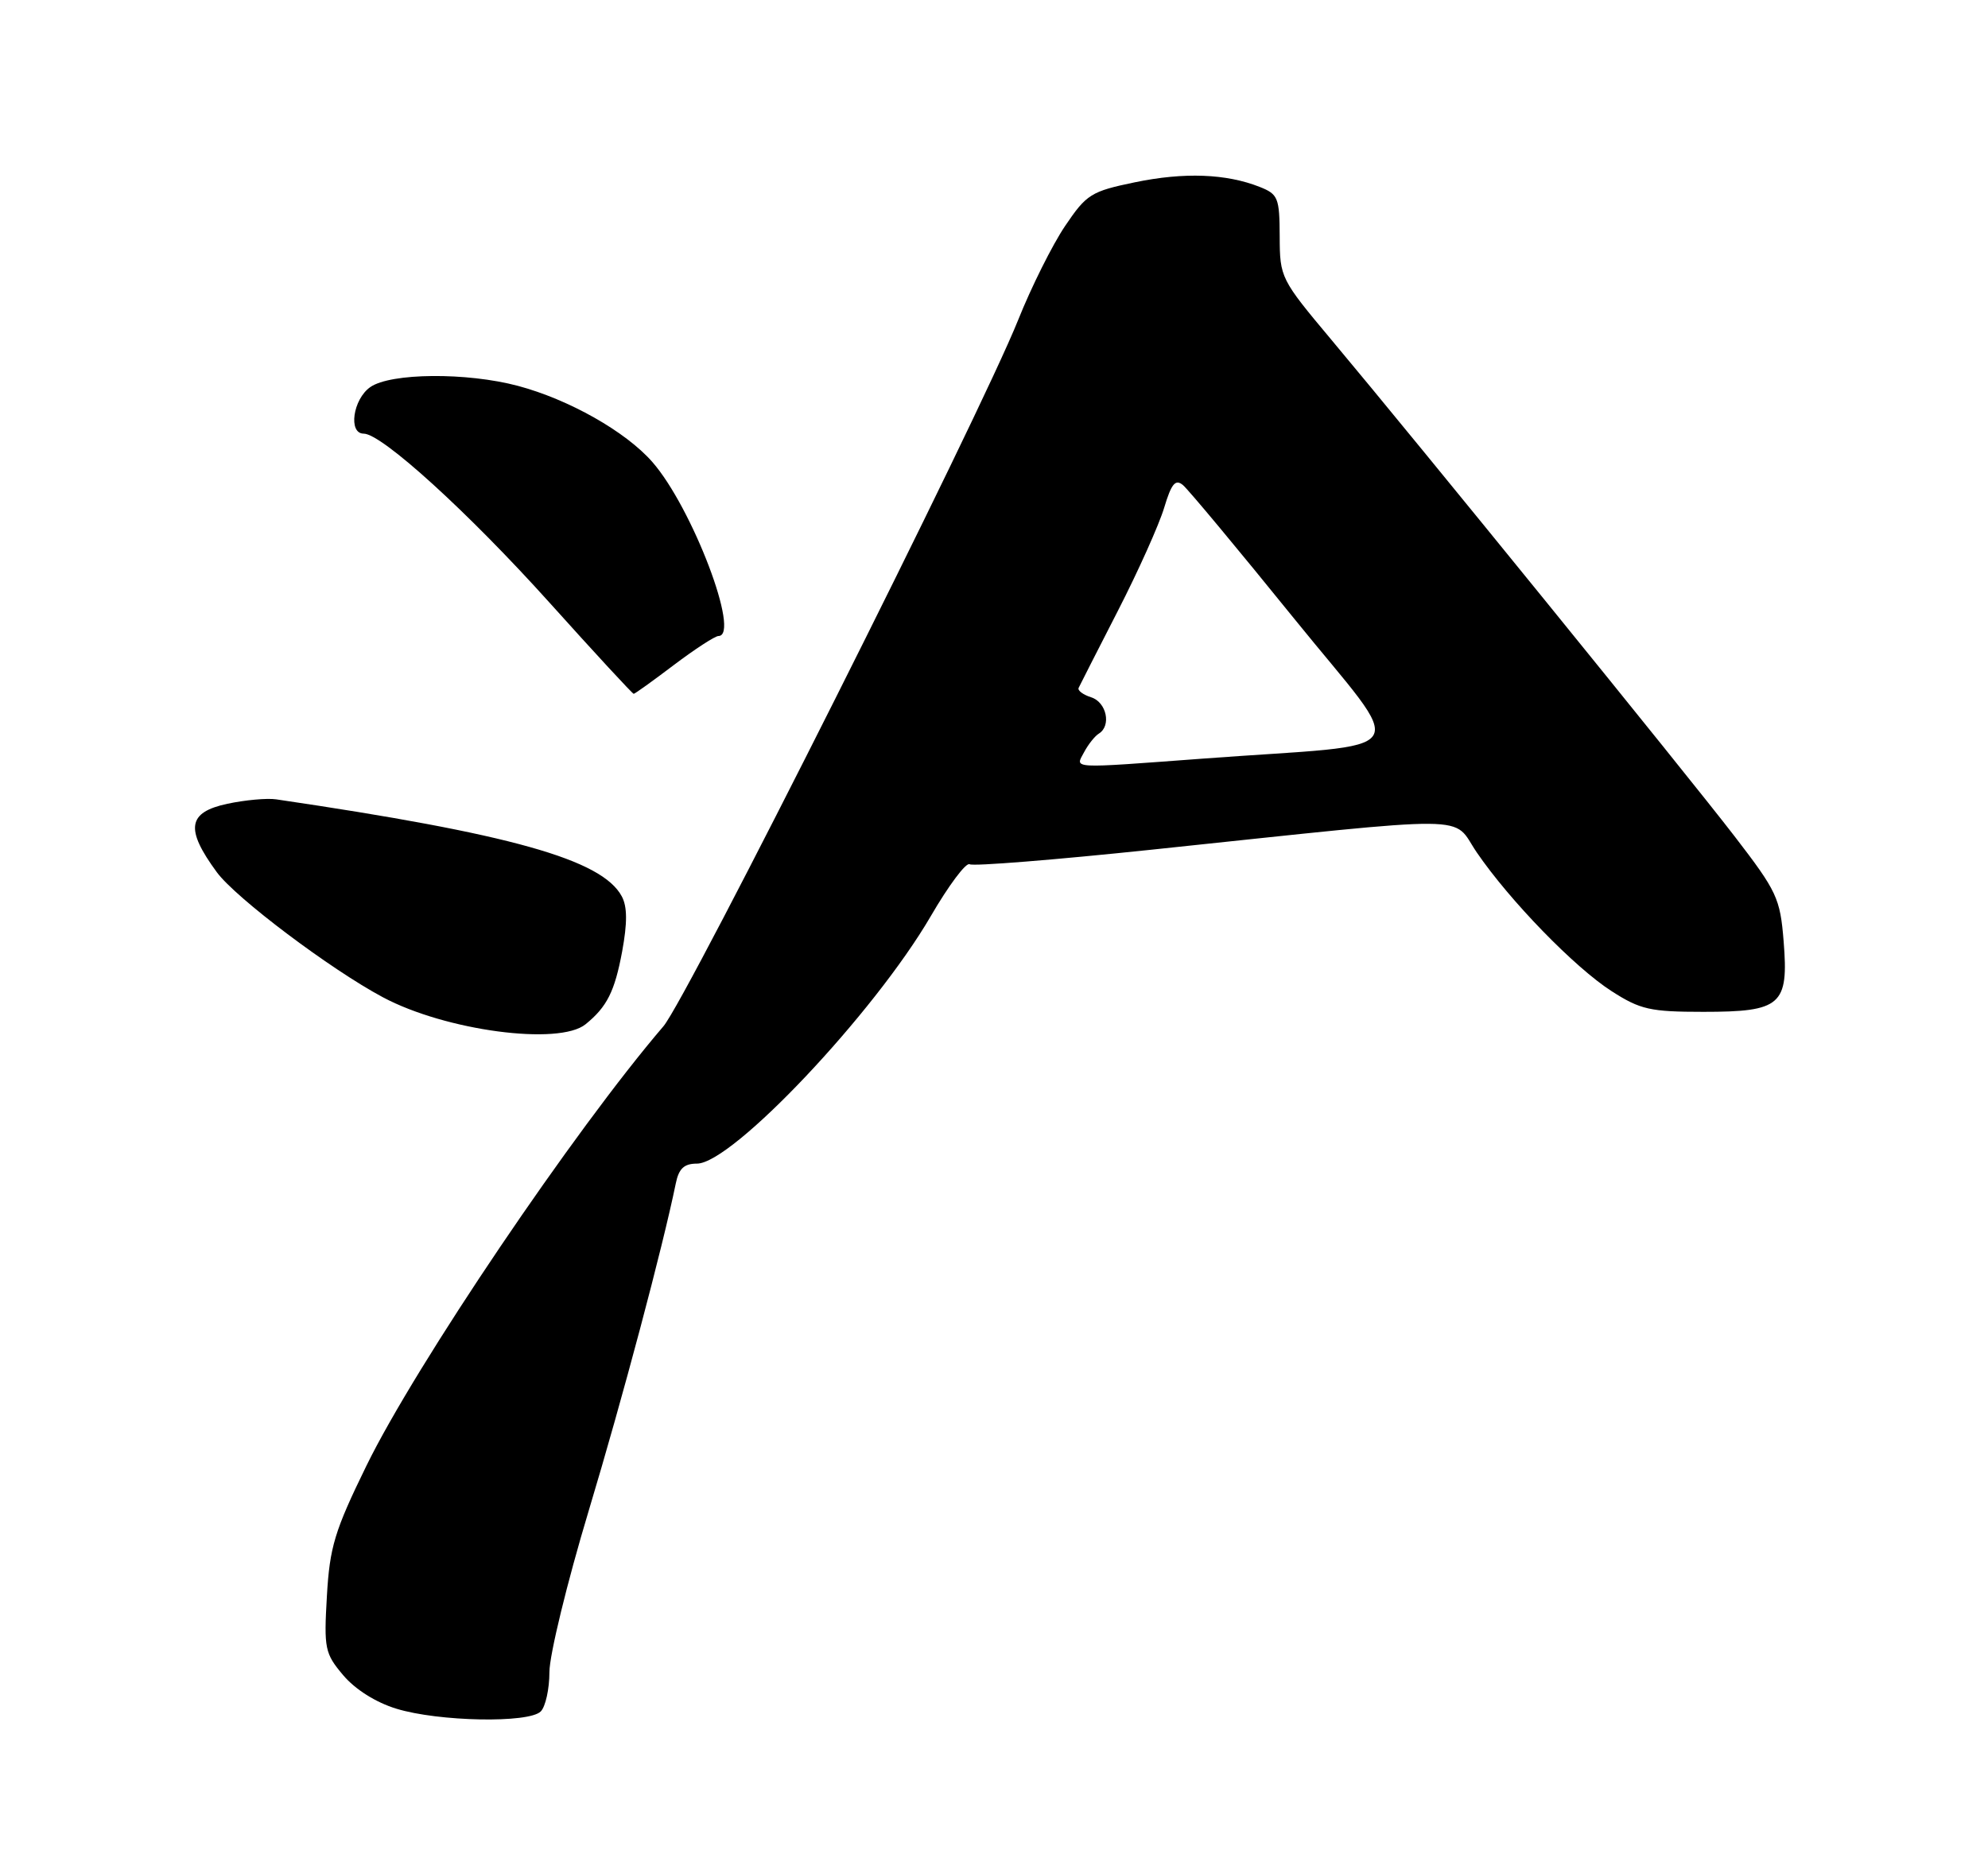 <?xml version="1.0" encoding="UTF-8" standalone="no"?>
<!DOCTYPE svg PUBLIC "-//W3C//DTD SVG 1.1//EN" "http://www.w3.org/Graphics/SVG/1.1/DTD/svg11.dtd" >
<svg xmlns="http://www.w3.org/2000/svg" xmlns:xlink="http://www.w3.org/1999/xlink" version="1.1" viewBox="0 0 275 256">
 <g >
 <path fill="currentColor"
d=" M 74.80 236.80 C 75.46 236.14 76.00 233.69 76.00 231.36 C 76.00 229.02 78.44 218.98 81.43 209.05 C 86.14 193.39 91.66 172.63 93.48 163.75 C 93.90 161.68 94.63 161.00 96.41 161.00 C 101.28 161.00 120.93 140.19 128.75 126.77 C 131.22 122.52 133.64 119.28 134.13 119.58 C 134.61 119.88 145.92 118.97 159.25 117.57 C 205.10 112.75 200.71 112.71 204.28 117.94 C 208.83 124.60 217.84 133.88 222.95 137.15 C 226.91 139.69 228.28 140.00 235.62 140.00 C 246.39 140.00 247.44 139.08 246.73 130.24 C 246.25 124.27 245.82 123.35 239.92 115.68 C 233.20 106.95 196.02 61.15 184.16 47.00 C 177.15 38.63 177.04 38.41 177.02 32.73 C 177.00 27.36 176.80 26.87 174.25 25.86 C 169.62 24.03 163.81 23.81 157.00 25.22 C 150.92 26.48 150.30 26.87 147.32 31.29 C 145.57 33.89 142.66 39.72 140.85 44.25 C 135.53 57.55 95.05 138.17 91.77 142.00 C 79.43 156.40 57.52 188.83 50.69 202.80 C 46.28 211.82 45.61 214.05 45.22 220.83 C 44.80 228.10 44.93 228.77 47.47 231.78 C 49.12 233.74 51.98 235.55 54.83 236.42 C 60.65 238.21 73.15 238.45 74.80 236.80 Z  M 81.00 141.72 C 83.97 139.31 85.03 137.18 86.06 131.66 C 86.79 127.69 86.78 125.45 86.01 124.02 C 83.28 118.92 70.68 115.38 38.21 110.60 C 36.95 110.41 33.91 110.69 31.46 111.21 C 25.94 112.39 25.59 114.69 30.00 120.69 C 32.62 124.25 45.71 134.11 52.96 137.98 C 61.62 142.61 77.33 144.70 81.00 141.72 Z  M 93.23 92.00 C 96.13 89.81 98.90 88.01 99.38 88.00 C 102.51 87.99 95.75 70.20 90.22 63.90 C 86.53 59.70 78.71 55.28 71.65 53.39 C 64.55 51.50 54.03 51.59 51.22 53.56 C 48.82 55.24 48.14 60.00 50.31 60.00 C 52.81 60.00 64.78 70.89 76.02 83.39 C 82.26 90.33 87.49 96.00 87.66 96.00 C 87.82 96.00 90.33 94.20 93.23 92.00 Z  M 149.97 104.06 C 150.54 102.99 151.46 101.83 152.01 101.50 C 153.76 100.41 153.07 97.16 150.94 96.48 C 149.81 96.12 149.03 95.53 149.21 95.17 C 149.38 94.80 151.83 90.00 154.65 84.49 C 157.47 78.99 160.34 72.58 161.04 70.25 C 162.04 66.92 162.59 66.25 163.63 67.11 C 164.36 67.71 171.26 76.00 178.96 85.52 C 194.89 105.22 196.50 102.72 166.45 104.96 C 147.74 106.35 148.72 106.40 149.97 104.06 Z "/>
</g>
</svg>